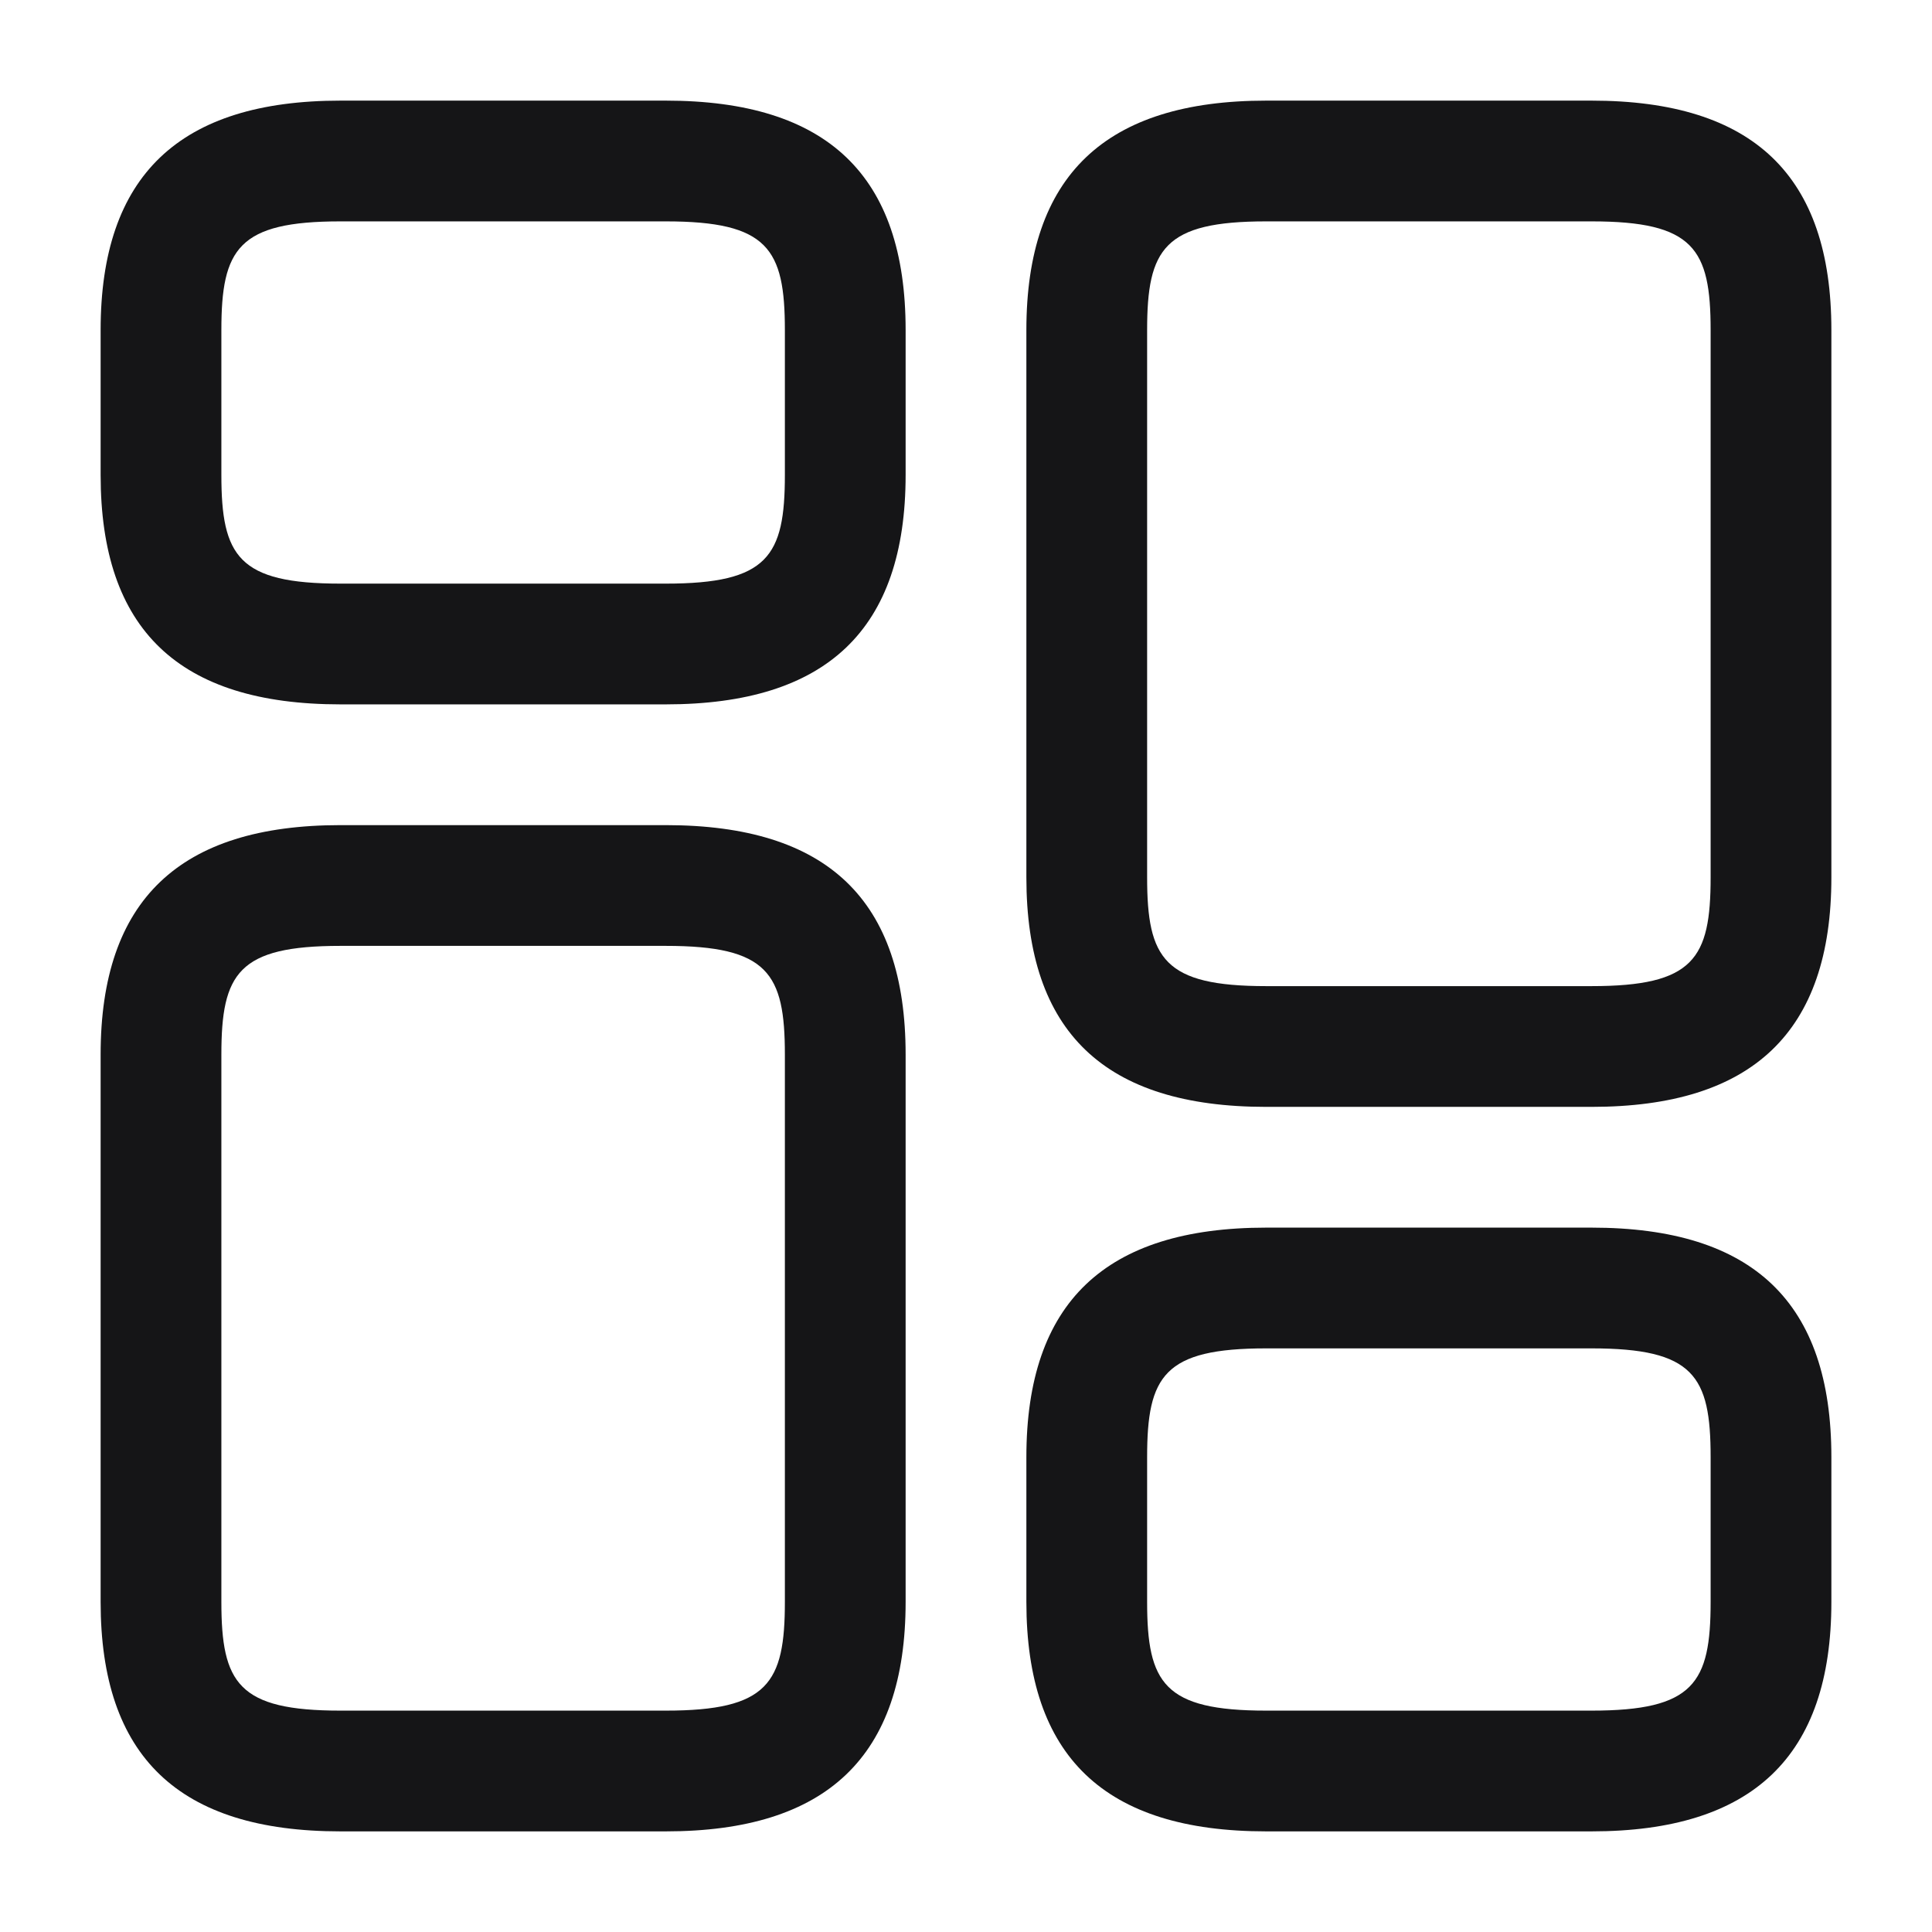 <svg width="24" height="24" viewBox="0 0 24 24" fill="none" xmlns="http://www.w3.org/2000/svg">
<path d="M19.77 13.75H15.73C13.72 13.75 12.75 12.82 12.75 10.9V4.1C12.75 2.18 13.73 1.25 15.73 1.25H19.77C21.78 1.25 22.75 2.18 22.75 4.1V10.9C22.75 12.82 21.77 13.75 19.77 13.75ZM15.73 2.75C14.46 2.75 14.25 3.09 14.25 4.1V10.9C14.25 11.91 14.46 12.25 15.73 12.25H19.77C21.04 12.25 21.25 11.91 21.25 10.9V4.1C21.25 3.09 21.04 2.75 19.77 2.75H15.73Z" fill="#151517"/>
<path d="M19.77 22.75H15.73C13.72 22.75 12.75 21.82 12.75 19.9V18.1C12.75 16.18 13.73 15.25 15.73 15.25H19.77C21.78 15.25 22.75 16.18 22.75 18.1V19.9C22.75 21.82 21.77 22.75 19.77 22.75ZM15.73 16.75C14.46 16.75 14.25 17.09 14.25 18.1V19.9C14.25 20.91 14.46 21.25 15.73 21.25H19.77C21.04 21.25 21.25 20.91 21.25 19.9V18.1C21.25 17.09 21.04 16.75 19.77 16.75H15.73Z" fill="#151517"/>
<path d="M8.27 22.75H4.23C2.22 22.75 1.25 21.82 1.25 19.9V13.1C1.25 11.18 2.23 10.25 4.23 10.25H8.27C10.28 10.25 11.25 11.18 11.25 13.1V19.9C11.25 21.82 10.27 22.75 8.27 22.75ZM4.23 11.75C2.96 11.75 2.75 12.09 2.75 13.1V19.9C2.75 20.91 2.96 21.25 4.23 21.25H8.27C9.54 21.25 9.75 20.91 9.75 19.9V13.1C9.75 12.09 9.54 11.75 8.27 11.75H4.23Z" fill="#151517"/>
<path d="M8.27 8.75H4.23C2.22 8.75 1.25 7.82 1.25 5.9V4.1C1.25 2.18 2.23 1.25 4.23 1.25H8.27C10.28 1.25 11.25 2.18 11.25 4.1V5.9C11.25 7.82 10.27 8.75 8.27 8.75ZM4.23 2.75C2.96 2.75 2.75 3.09 2.75 4.1V5.9C2.75 6.91 2.96 7.25 4.23 7.25H8.27C9.54 7.25 9.75 6.91 9.75 5.9V4.1C9.75 3.09 9.54 2.75 8.27 2.75H4.23Z" fill="#151517"/>
</svg>
